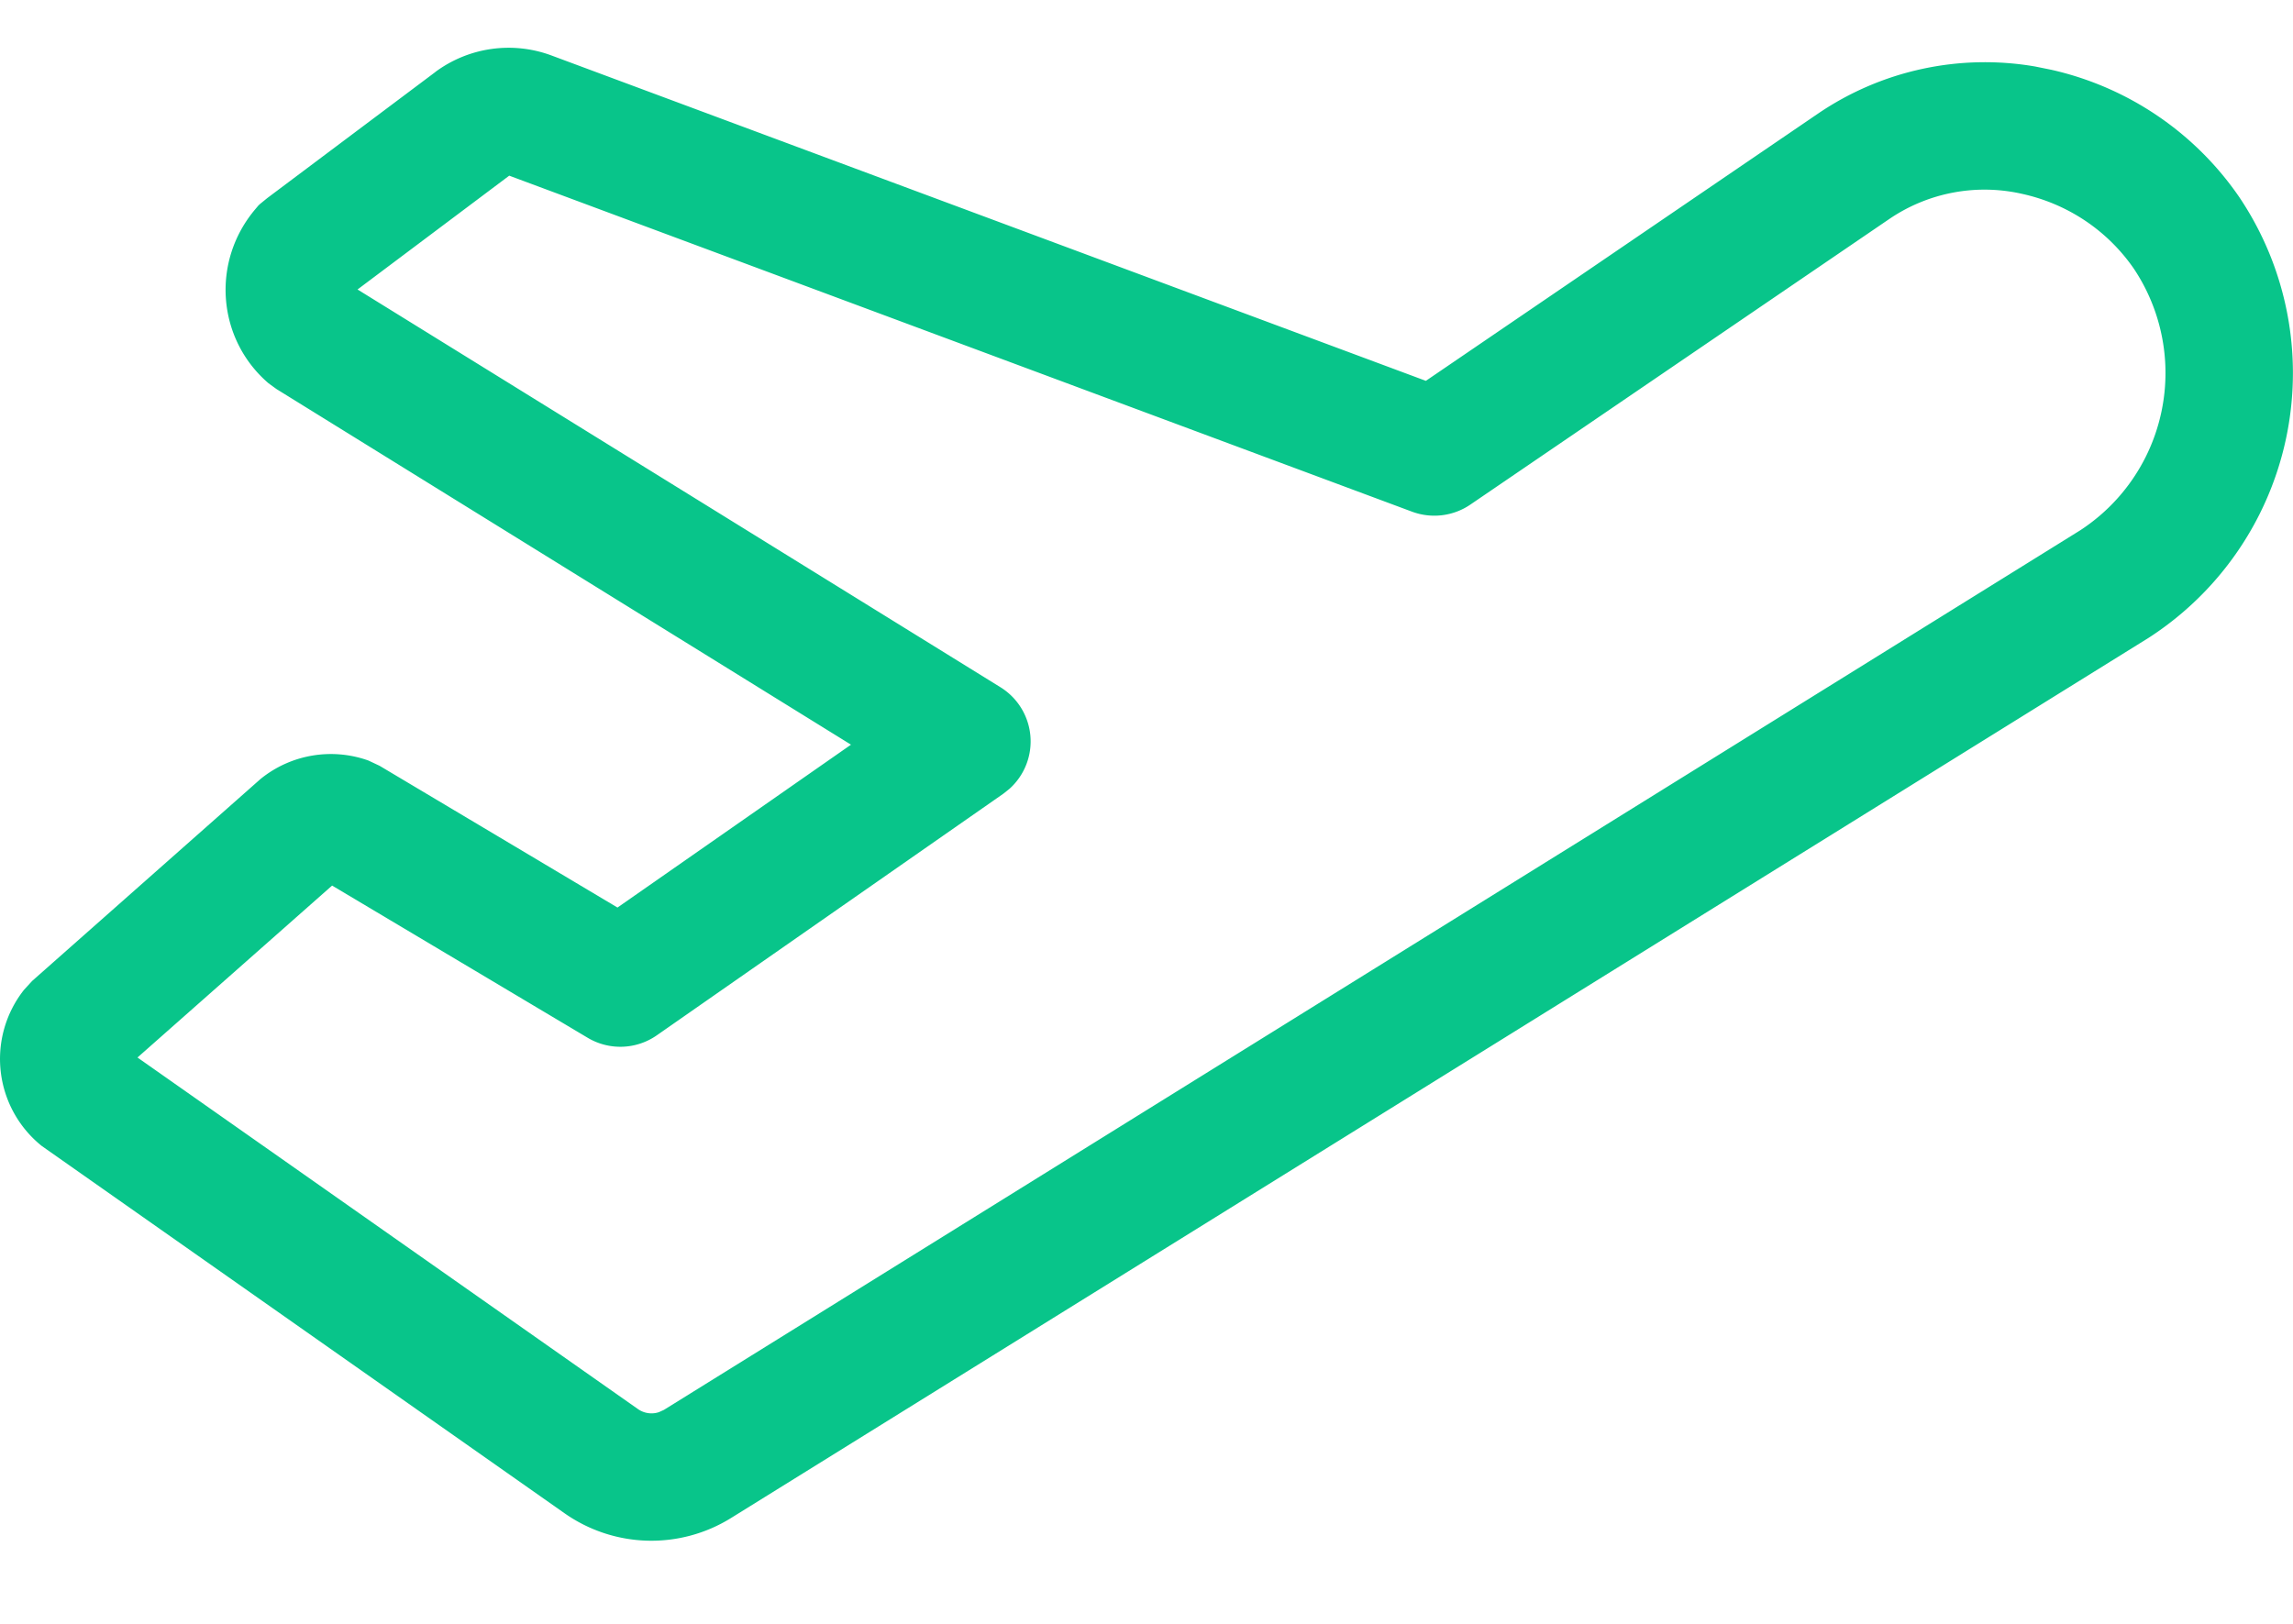 <svg width="24" height="17" viewBox="0 0 24 17" xmlns="http://www.w3.org/2000/svg">
    <path d="M4.558.753 2.797 2.074l-.076.062-.017.016-.031.037c-.466.55-.401 1.361.137 1.823l.084.061 6.013 3.723-2.444 1.705-2.49-1.484-.117-.055a1.168 1.168 0 0 0-1.13.194L.336 10.27l-.085.093a1.168 1.168 0 0 0 .186 1.634l5.473 3.846a1.58 1.58 0 0 0 1.74.05l14.838-9.215a3.3 3.3 0 0 0 .95-4.614A3.253 3.253 0 0 0 21.468.73l-.168-.034a3.104 3.104 0 0 0-2.271.493l-4.105 2.798L5.77.58a1.288 1.288 0 0 0-1.213.173zM3.743 3.03 5.33 1.839l9.45 3.518c.203.075.43.048.609-.074l4.388-2.992a1.771 1.771 0 0 1 1.394-.26c.476.106.89.385 1.164.783a1.966 1.966 0 0 1-.564 2.739L6.949 14.76l-.053.024a.246.246 0 0 1-.218-.032l-5.239-3.681 2.037-1.8 2.676 1.594a.667.667 0 0 0 .722-.026l3.628-2.53.065-.052a.667.667 0 0 0-.095-1.062L3.743 3.031z" fill="#08C58A" fill-rule="nonzero"/>
</svg>
